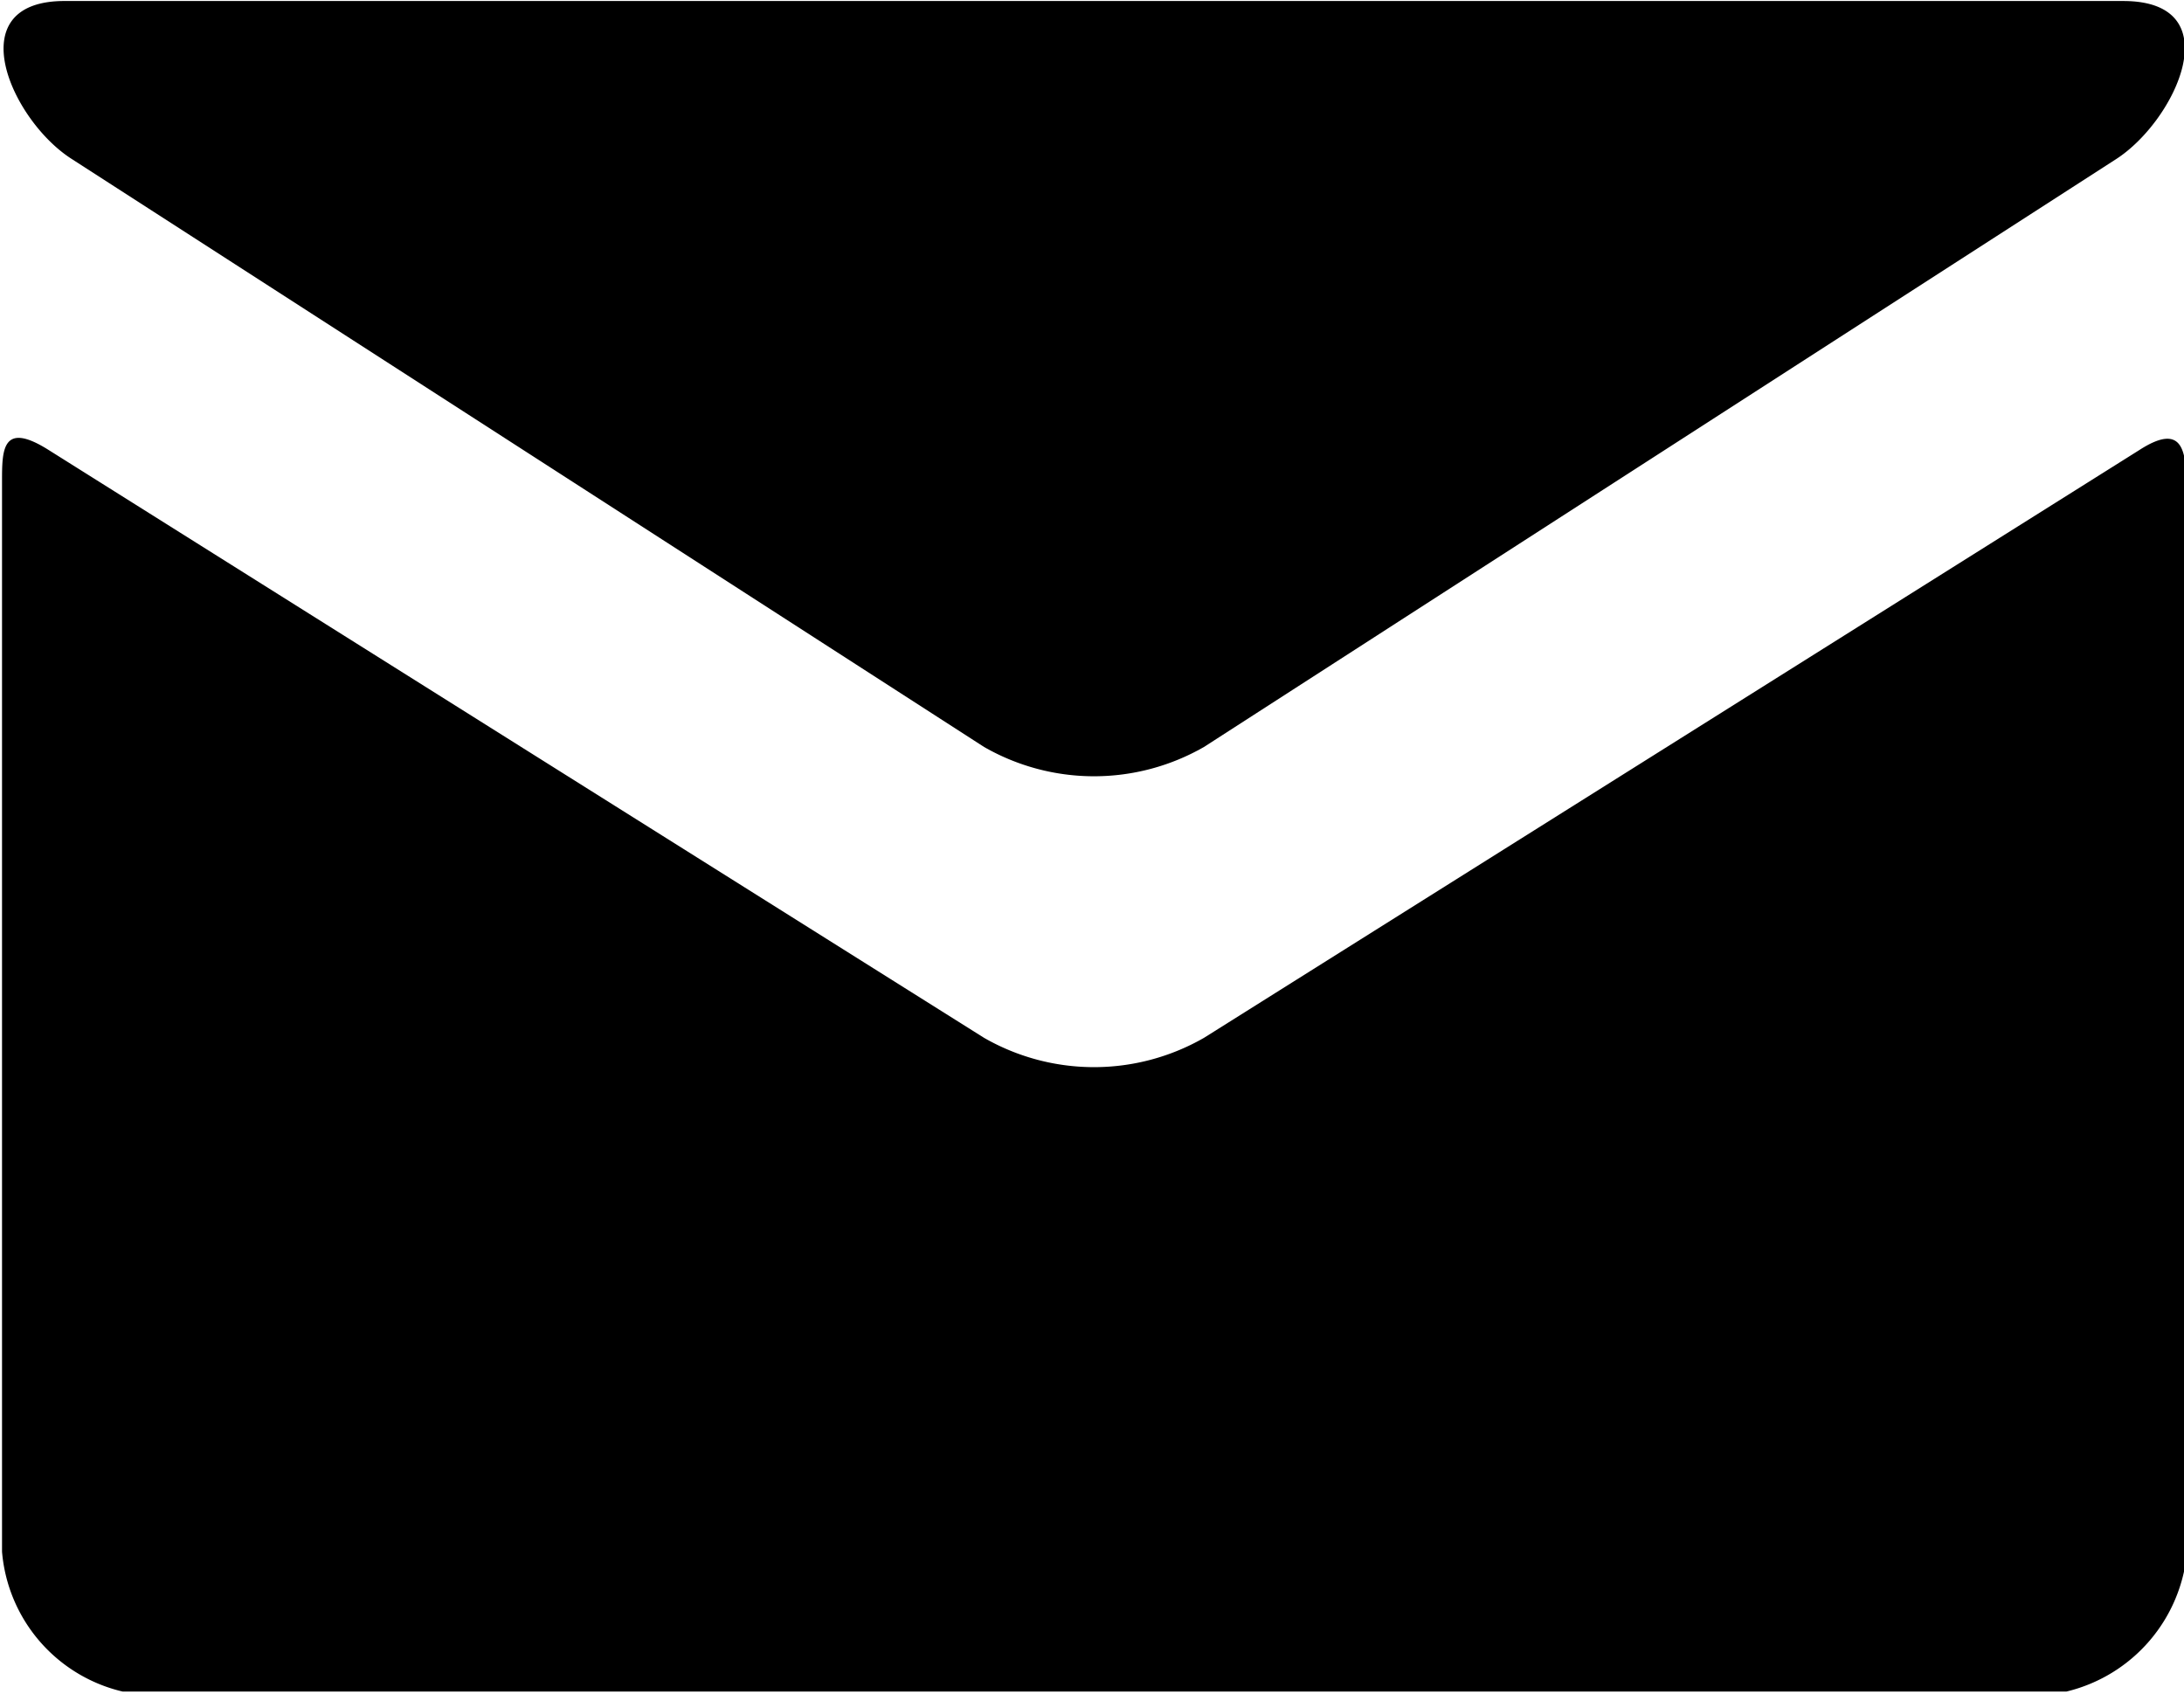 <svg id="Layer_1" data-name="Layer 1" xmlns="http://www.w3.org/2000/svg" viewBox="0 0 21.55 16.71">
  <defs>
    <style>
      .cls-1 {
        fill-rule: evenodd;
      }
    </style>
  </defs>
  <title>envelope</title>
  <path class="cls-1" d="M238,130.87l-9.23,5.8a2.18,2.18,0,0,1-2.17,0l-9.23-5.8c-0.46-.29-0.46,0-0.46.31v10.56a1.55,1.55,0,0,0,1.19,1.38h19.18a1.56,1.56,0,0,0,1.19-1.38V131.19C238.45,130.92,238.45,130.58,238,130.87ZM217.6,128l9,5.8a2.18,2.18,0,0,0,2.17,0l9-5.8c0.59-.38,1.14-1.56.07-1.56H217.54C216.47,126.43,217,127.62,217.6,128Z" transform="translate(-216.89 -126.43)"/>
</svg>
